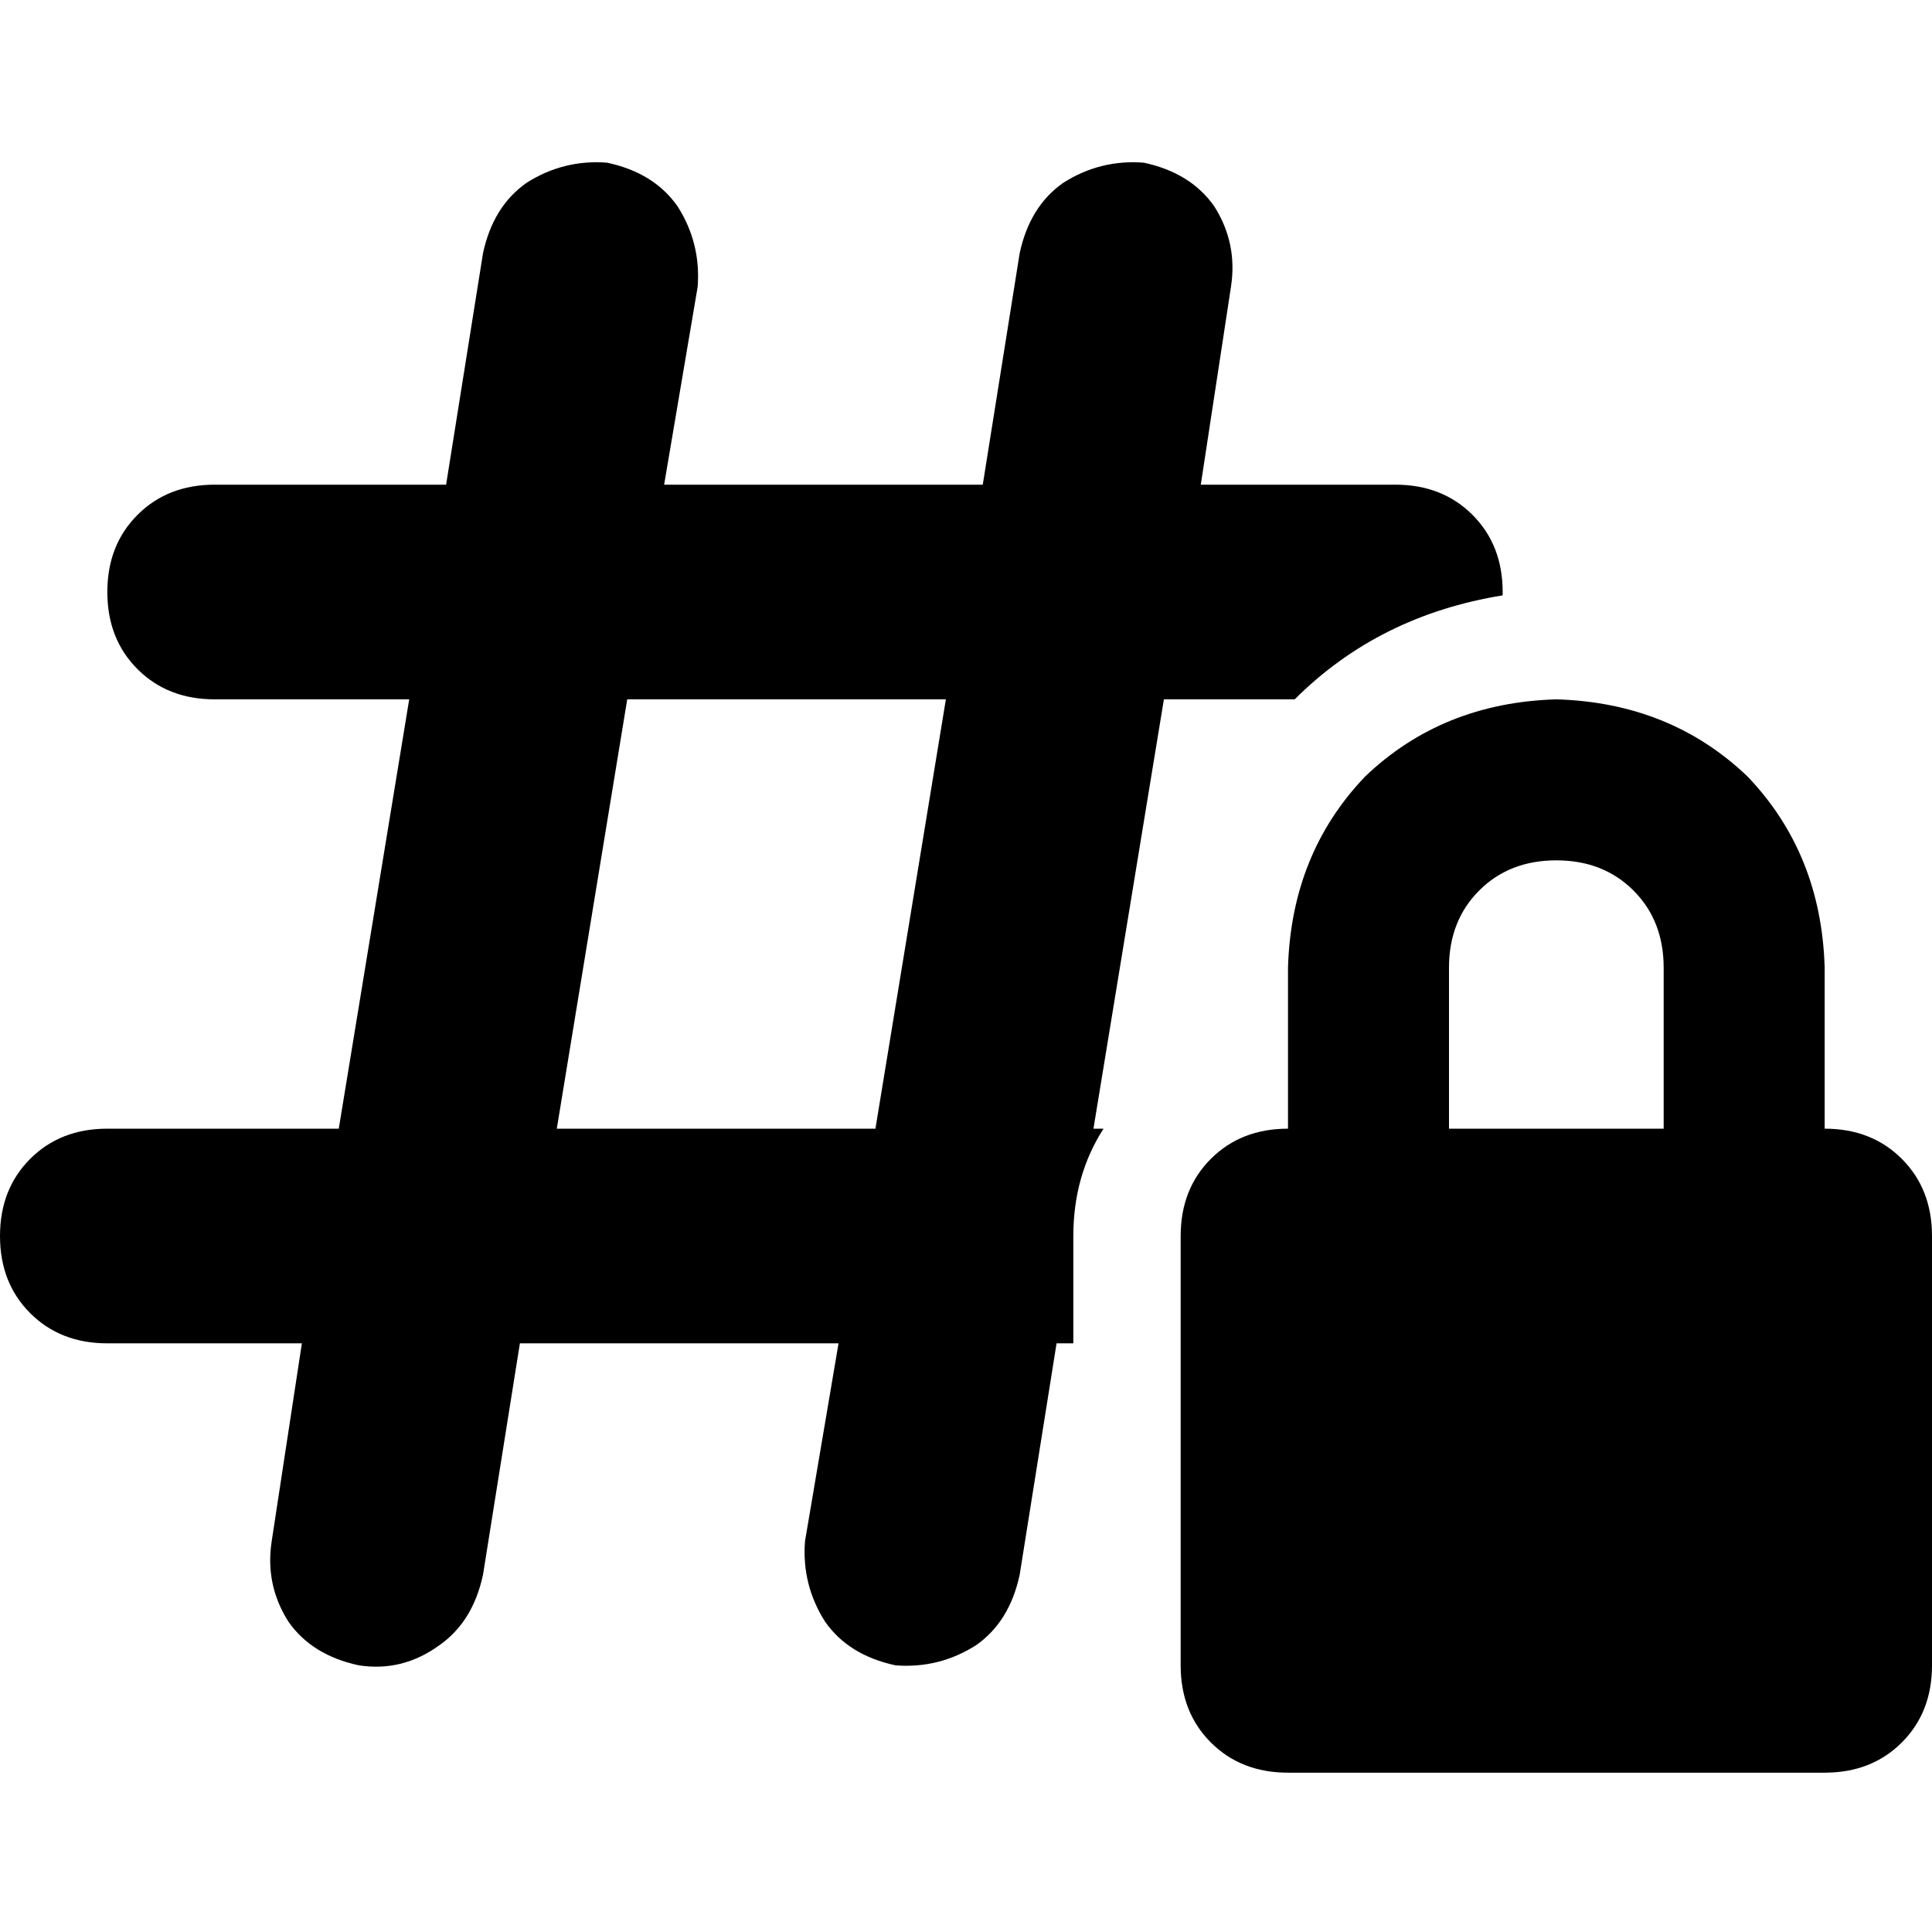 <svg xmlns="http://www.w3.org/2000/svg" viewBox="0 0 512 512">
  <path d="M 160.889 43.111 Q 173.333 45.778 179.556 54.667 L 179.556 54.667 L 179.556 54.667 Q 185.778 64.444 184.889 76 L 176 128.444 L 176 128.444 L 260.444 128.444 L 260.444 128.444 L 270.222 67.111 L 270.222 67.111 Q 272.889 54.667 281.778 48.444 Q 291.556 42.222 303.111 43.111 Q 315.556 45.778 321.778 54.667 Q 328 64.444 326.222 76 L 318.222 128.444 L 318.222 128.444 L 369.778 128.444 L 369.778 128.444 Q 382.222 128.444 390.222 136.444 Q 398.222 144.444 398.222 156.889 Q 398.222 156.889 398.222 157.778 Q 398.222 157.778 398.222 157.778 Q 365.333 163.111 343.111 185.333 L 308.444 185.333 L 308.444 185.333 L 289.778 299.111 L 289.778 299.111 L 292.444 299.111 L 292.444 299.111 Q 284.444 311.556 284.444 327.556 L 284.444 356 L 284.444 356 L 280 356 L 280 356 L 270.222 417.333 L 270.222 417.333 Q 267.556 429.778 258.667 436 Q 248.889 442.222 237.333 441.333 Q 224.889 438.667 218.667 429.778 Q 212.444 420 213.333 408.444 L 222.222 356 L 222.222 356 L 137.778 356 L 137.778 356 L 128 417.333 L 128 417.333 Q 125.333 429.778 116.444 436 Q 106.667 443.111 95.111 441.333 Q 82.667 438.667 76.444 429.778 Q 70.222 420 72 408.444 L 80 356 L 80 356 L 28.444 356 L 28.444 356 Q 16 356 8 348 Q 0 340 0 327.556 Q 0 315.111 8 307.111 Q 16 299.111 28.444 299.111 L 89.778 299.111 L 89.778 299.111 L 108.444 185.333 L 108.444 185.333 L 56.889 185.333 L 56.889 185.333 Q 44.444 185.333 36.444 177.333 Q 28.444 169.333 28.444 156.889 Q 28.444 144.444 36.444 136.444 Q 44.444 128.444 56.889 128.444 L 118.222 128.444 L 118.222 128.444 L 128 67.111 L 128 67.111 Q 130.667 54.667 139.556 48.444 Q 149.333 42.222 160.889 43.111 L 160.889 43.111 Z M 166.222 185.333 L 147.556 299.111 L 166.222 185.333 L 147.556 299.111 L 232 299.111 L 232 299.111 L 250.667 185.333 L 250.667 185.333 L 166.222 185.333 L 166.222 185.333 Z M 412.444 228 Q 400 228 392 236 L 392 236 L 392 236 Q 384 244 384 256.444 L 384 299.111 L 384 299.111 L 440.889 299.111 L 440.889 299.111 L 440.889 256.444 L 440.889 256.444 Q 440.889 244 432.889 236 Q 424.889 228 412.444 228 L 412.444 228 Z M 341.333 256.444 Q 342.222 226.222 361.778 205.778 L 361.778 205.778 L 361.778 205.778 Q 382.222 186.222 412.444 185.333 Q 442.667 186.222 463.111 205.778 Q 482.667 226.222 483.556 256.444 L 483.556 299.111 L 483.556 299.111 Q 496 299.111 504 307.111 Q 512 315.111 512 327.556 L 512 441.333 L 512 441.333 Q 512 453.778 504 461.778 Q 496 469.778 483.556 469.778 L 341.333 469.778 L 341.333 469.778 Q 328.889 469.778 320.889 461.778 Q 312.889 453.778 312.889 441.333 L 312.889 327.556 L 312.889 327.556 Q 312.889 315.111 320.889 307.111 Q 328.889 299.111 341.333 299.111 L 341.333 256.444 L 341.333 256.444 Z" />
</svg>